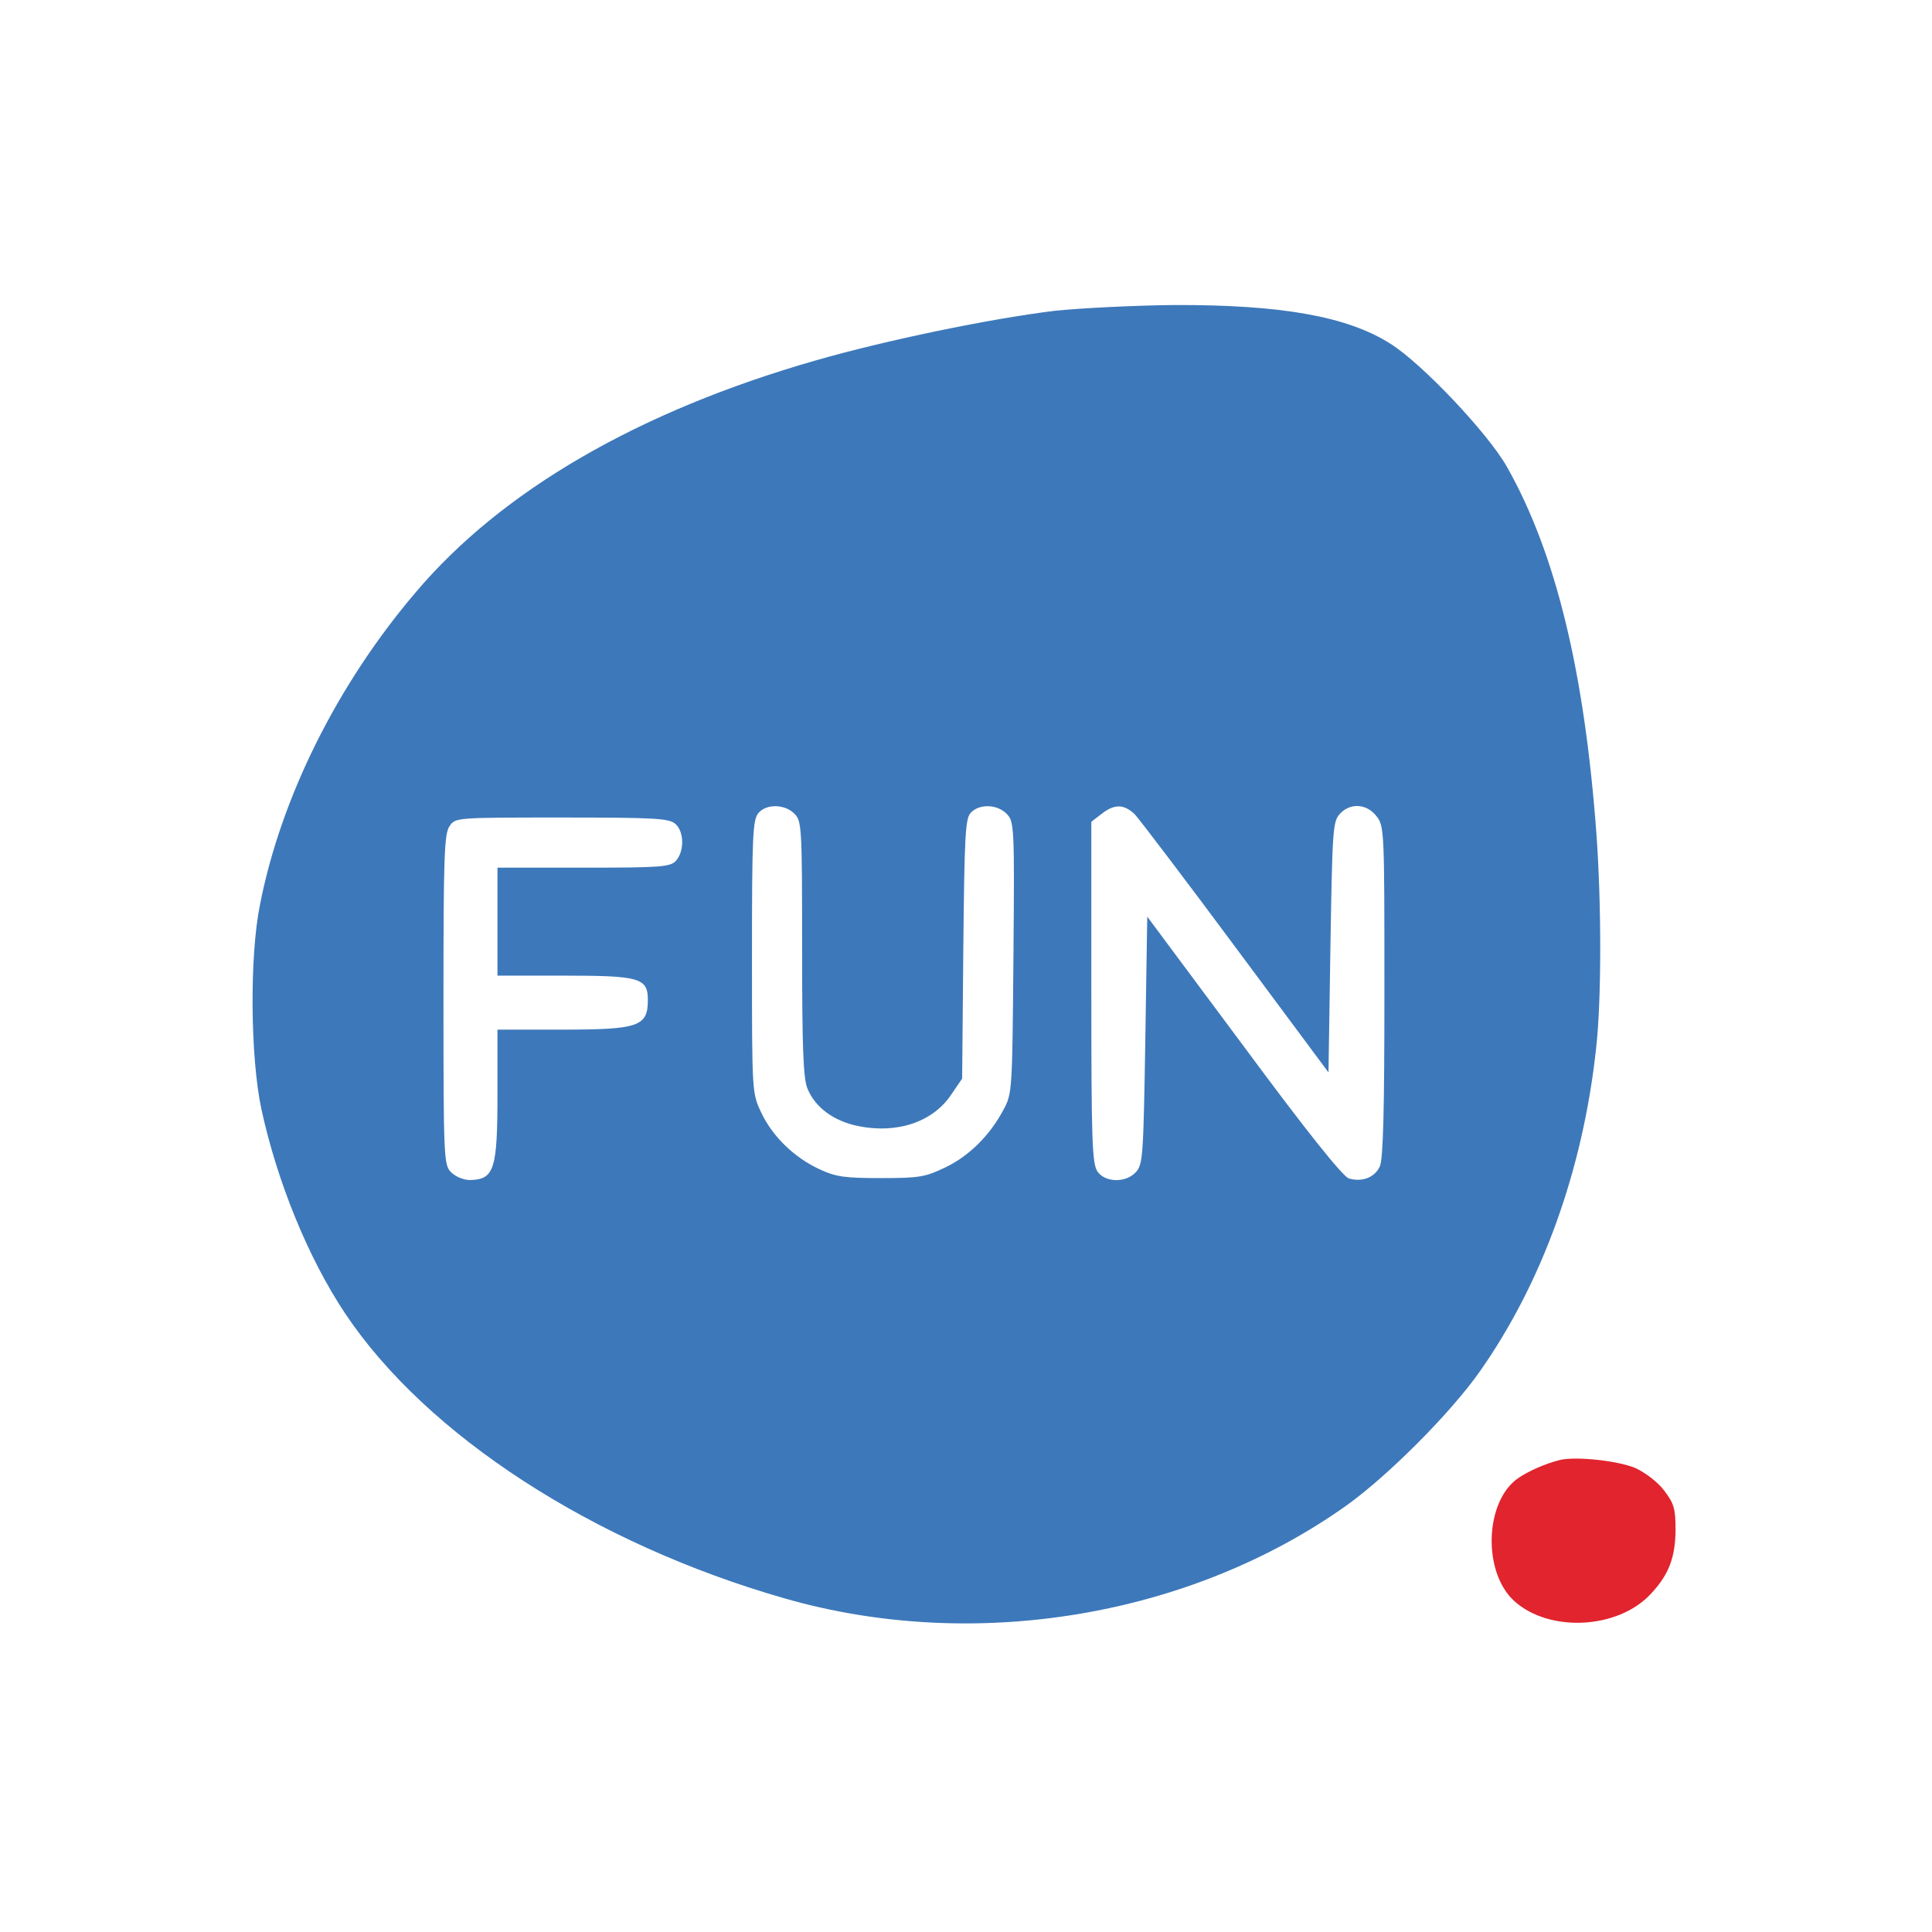 <?xml version="1.0" encoding="utf-8"?>
<!-- Generator: Adobe Illustrator 21.0.0, SVG Export Plug-In . SVG Version: 6.00 Build 0)  -->
<svg version="1.1" id="Layer_1" xmlns="http://www.w3.org/2000/svg" xmlns:xlink="http://www.w3.org/1999/xlink" x="0px" y="0px"
	 viewBox="0 0 501 501" style="enable-background:new 0 0 501 501;" xml:space="preserve">
<style type="text/css">
	.st0{fill:#3D78BA;}
	.st1{fill:#E1242D;}
</style>
<g transform="translate(0,501) scale(0.1,-0.1)">
	<path class="st0" d="M2735,4204c-165-20-437-76-621-129c-457-131-813-337-1036-601c-203-238-350-533-404-811c-27-133-25-395,4-530
		c41-188,121-385,217-529c211-316,644-597,1140-739c491-141,1051-48,1458,242c107,77,267,237,344,346c162,230,268,523,302,839
		c14,123,14,371,1,553c-31,422-105,729-232,954c-49,87-221,269-303,320c-112,71-284,101-560,100C2941,4218,2801,4211,2735,4204z
		 M2060,2900c19-19,20-33,20-350c0-257,3-338,14-363c20-49,68-84,131-97c102-21,195,11,242,82l28,41l3,336c3,291,5,338,19,353
		c22,24,68,23,93-2c20-20,21-30,18-373c-3-345-3-353-26-395c-35-66-88-119-150-149c-52-25-67-28-167-28c-94,0-117,3-160,23
		c-65,30-122,85-151,147c-24,50-24,52-24,404c0,316,2,356,17,373C1988,2926,2035,2925,2060,2900z M2943,2898c12-13,130-168,262-346
		l240-323l5,325c5,301,6,325,24,345c27,30,70,27,95-5c21-26,21-37,21-455c0-306-3-435-12-454c-13-28-45-41-80-31
		c-15,4-109,121-273,343l-250,336l-5-320c-5-298-6-322-24-342c-26-29-80-28-100,1c-14,20-16,81-16,464v443l26,20
		C2890,2926,2915,2925,2943,2898z M1752,2873c22-20,23-70,1-95c-15-16-36-18-240-18h-223v-140v-140h173c196,0,217-6,217-63
		c0-69-24-77-224-77h-166v-166c0-197-8-223-72-224c-16,0-37,9-48,20c-19,19-20,33-20,448c0,371,2,431,16,450c15,22,17,22,291,22
		C1700,2890,1736,2888,1752,2873z"/>
	<path class="st1" d="M4045,1224c-39-10-80-28-108-47c-87-60-93-244-10-319c91-82,269-73,354,19c46,49,63,93,64,164
		c0,57-4,70-29,103c-16,22-49,47-75,59C4197,1222,4087,1234,4045,1224z"/>
</g>
</svg>
